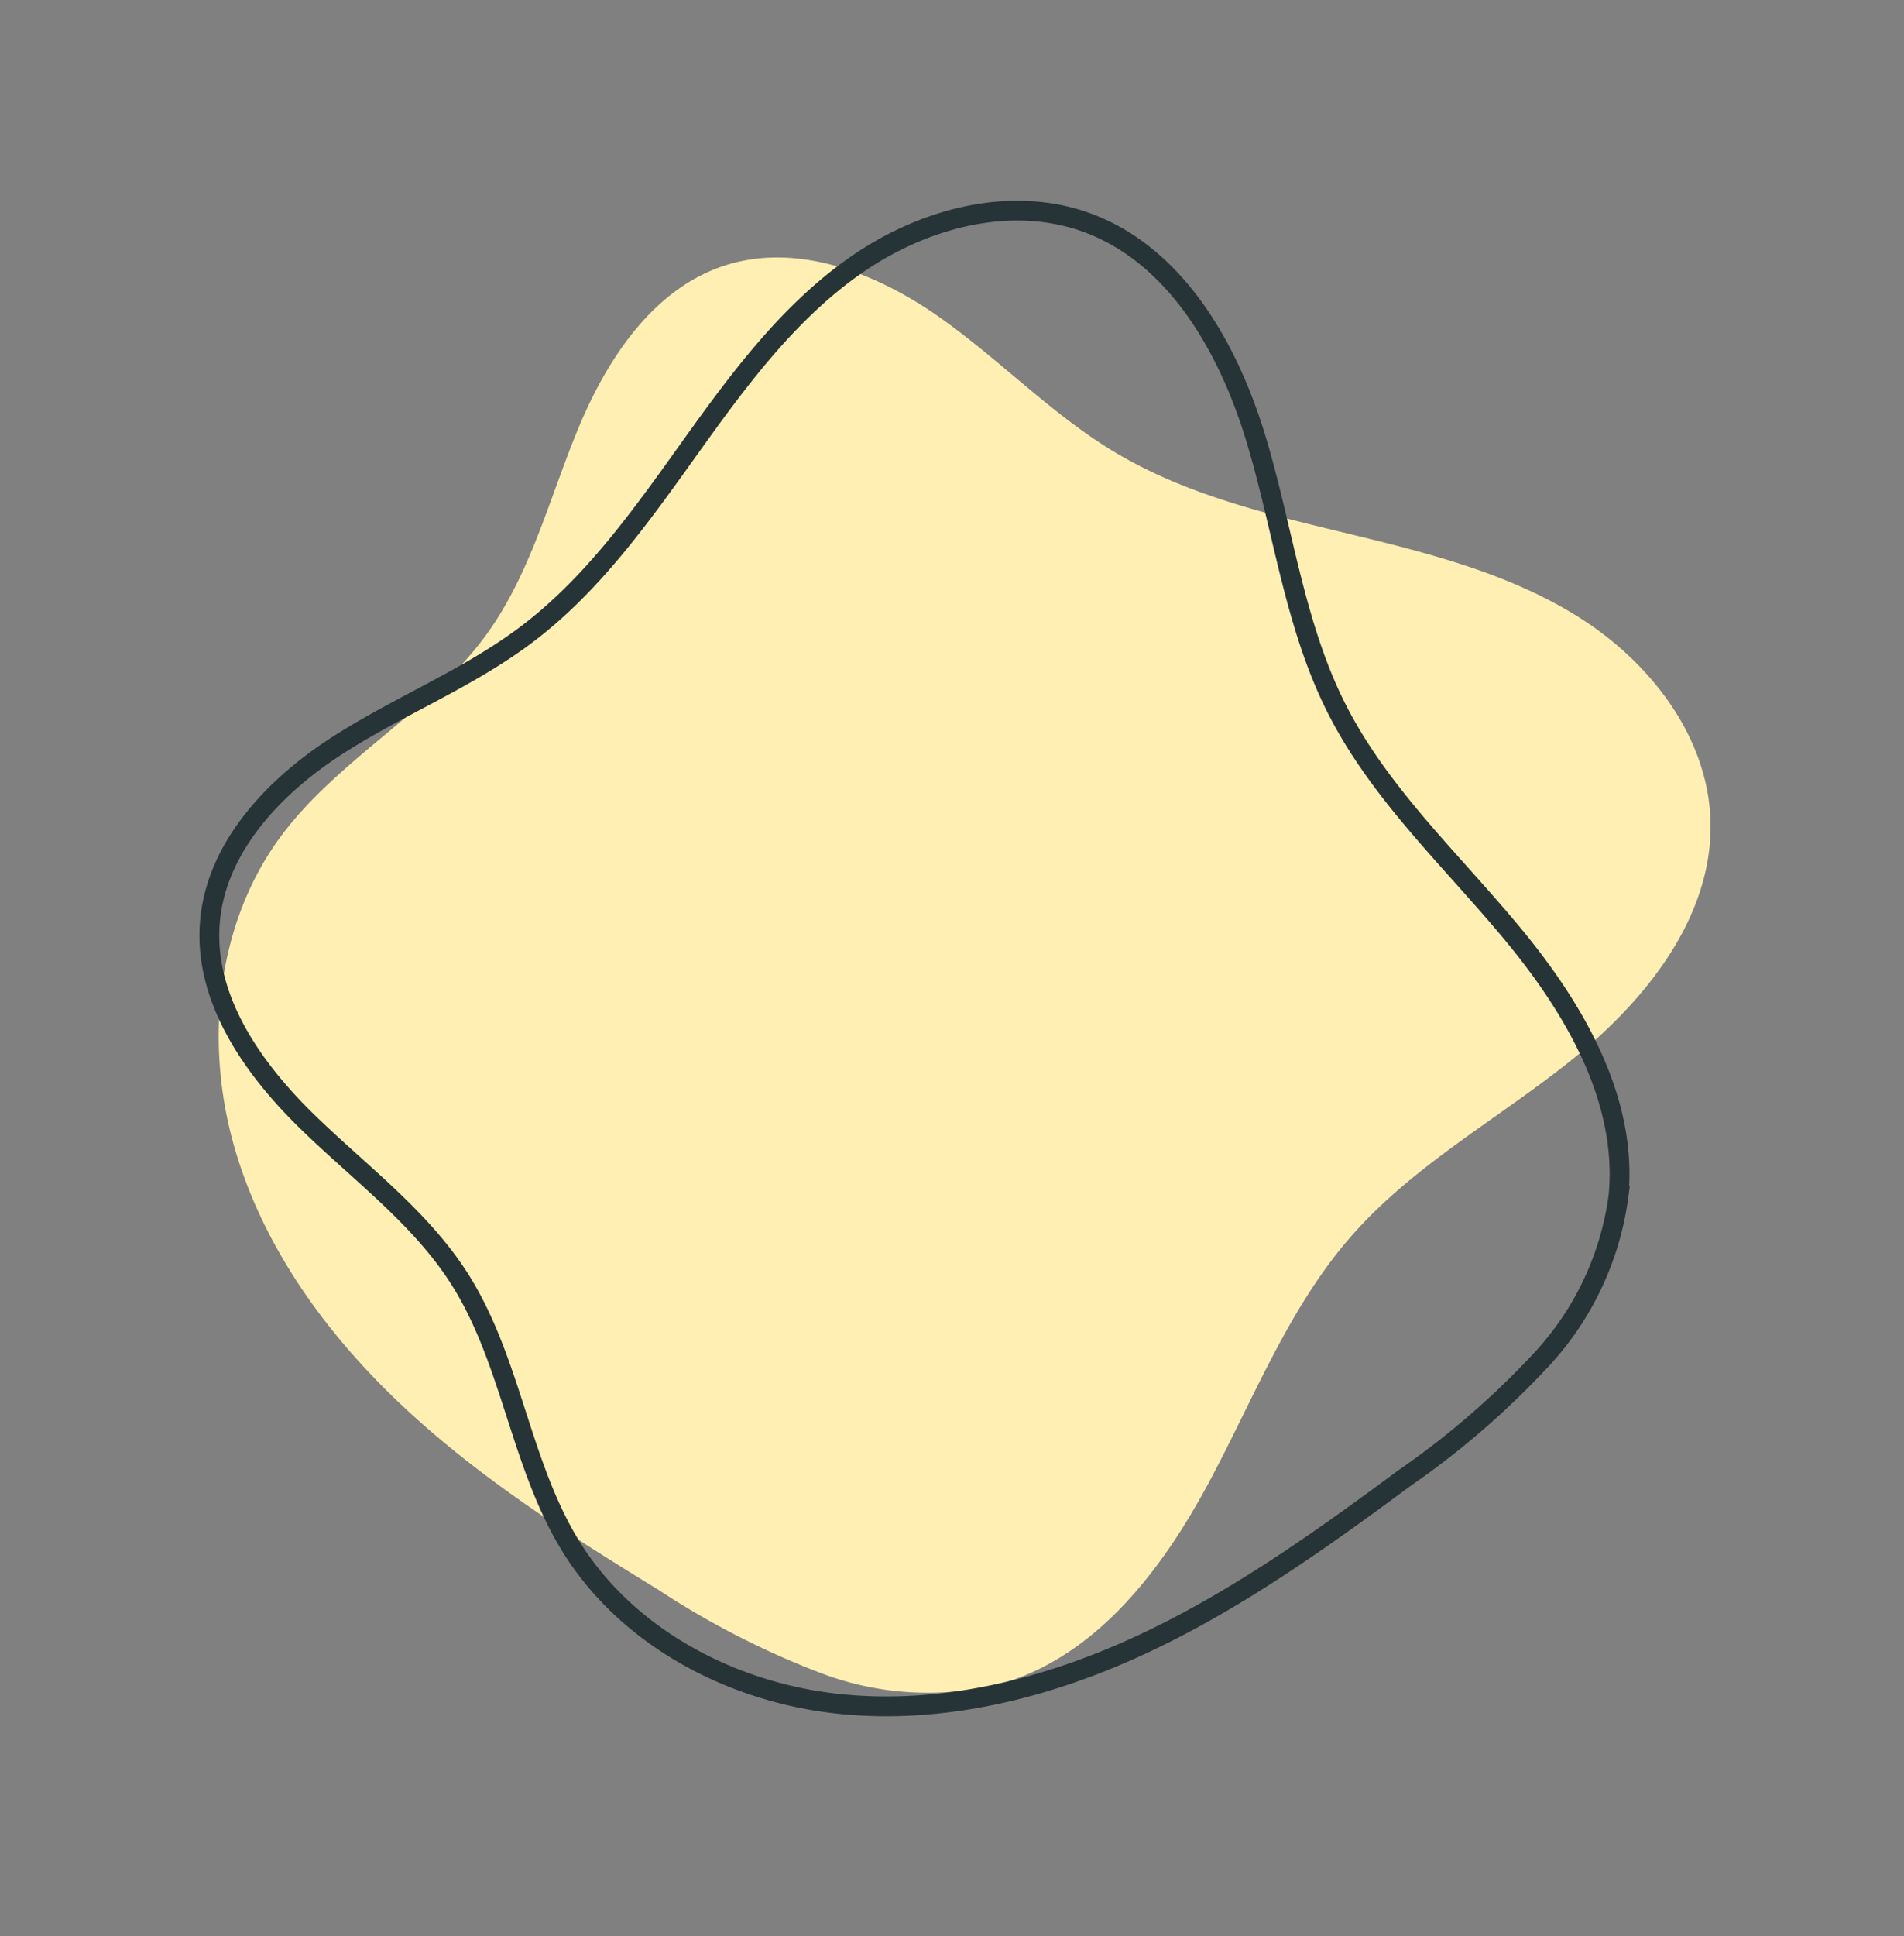 <svg xmlns="http://www.w3.org/2000/svg" width="144.201" height="146.575" viewBox="0 0 144.201 146.575">
              <rect x="0" y="0" width="144.201" height="146.575" fill="#808080" stroke="none"/>
              <g data-name="Group 1169">
                <path data-name="Path 1287" d="M36.919 47.929c3.321-4.628 4.717-10.314 6.909-15.571s5.678-10.529 11.1-12.266 11.345.535 16.016 3.778 8.635 7.464 13.516 10.381c5.386 3.22 11.606 4.69 17.706 6.164s12.309 3.047 17.592 6.43 9.569 8.95 9.784 15.221c.246 7.186-4.751 13.515-10.34 18.038s-12.072 8.03-16.819 13.43c-4.851 5.514-7.5 12.558-11 19.015s-8.41 12.8-15.45 14.882a22.734 22.734 0 01-13.705-.748 63.715 63.715 0 01-12.39-6.341c-6.825-4.179-13.626-8.51-19.452-14S19.711 94.096 17.619 86.366s-1.153-16.477 3.57-22.937c4.358-5.954 11.427-9.502 15.73-15.5z" fill="#ffefb3"></path>
                <path data-name="Path 1288" d="M34.832 96.861c-3.03-4.783-7.747-8.181-11.773-12.155s-7.587-9.146-7.17-14.785 4.713-10.247 9.437-13.336 10.089-5.173 14.59-8.58c4.971-3.76 8.639-8.94 12.265-14.008s7.386-10.2 12.467-13.804 11.802-5.478 17.66-3.343c6.71 2.448 10.682 9.404 12.77 16.233s2.907 14.104 6.115 20.482c3.274 6.518 8.777 11.583 13.424 17.205s8.658 12.505 7.962 19.764a22.563 22.563 0 01-5.787 12.34 63.255 63.255 0 01-10.449 9.044c-6.388 4.728-12.908 9.379-20.13 12.7s-15.254 5.27-23.148 4.32-15.606-5.07-19.8-11.823c-3.87-6.234-4.51-14.06-8.433-20.254z" fill="none" stroke="#273437" stroke-width="1.5"></path>
              </g>
            </svg>